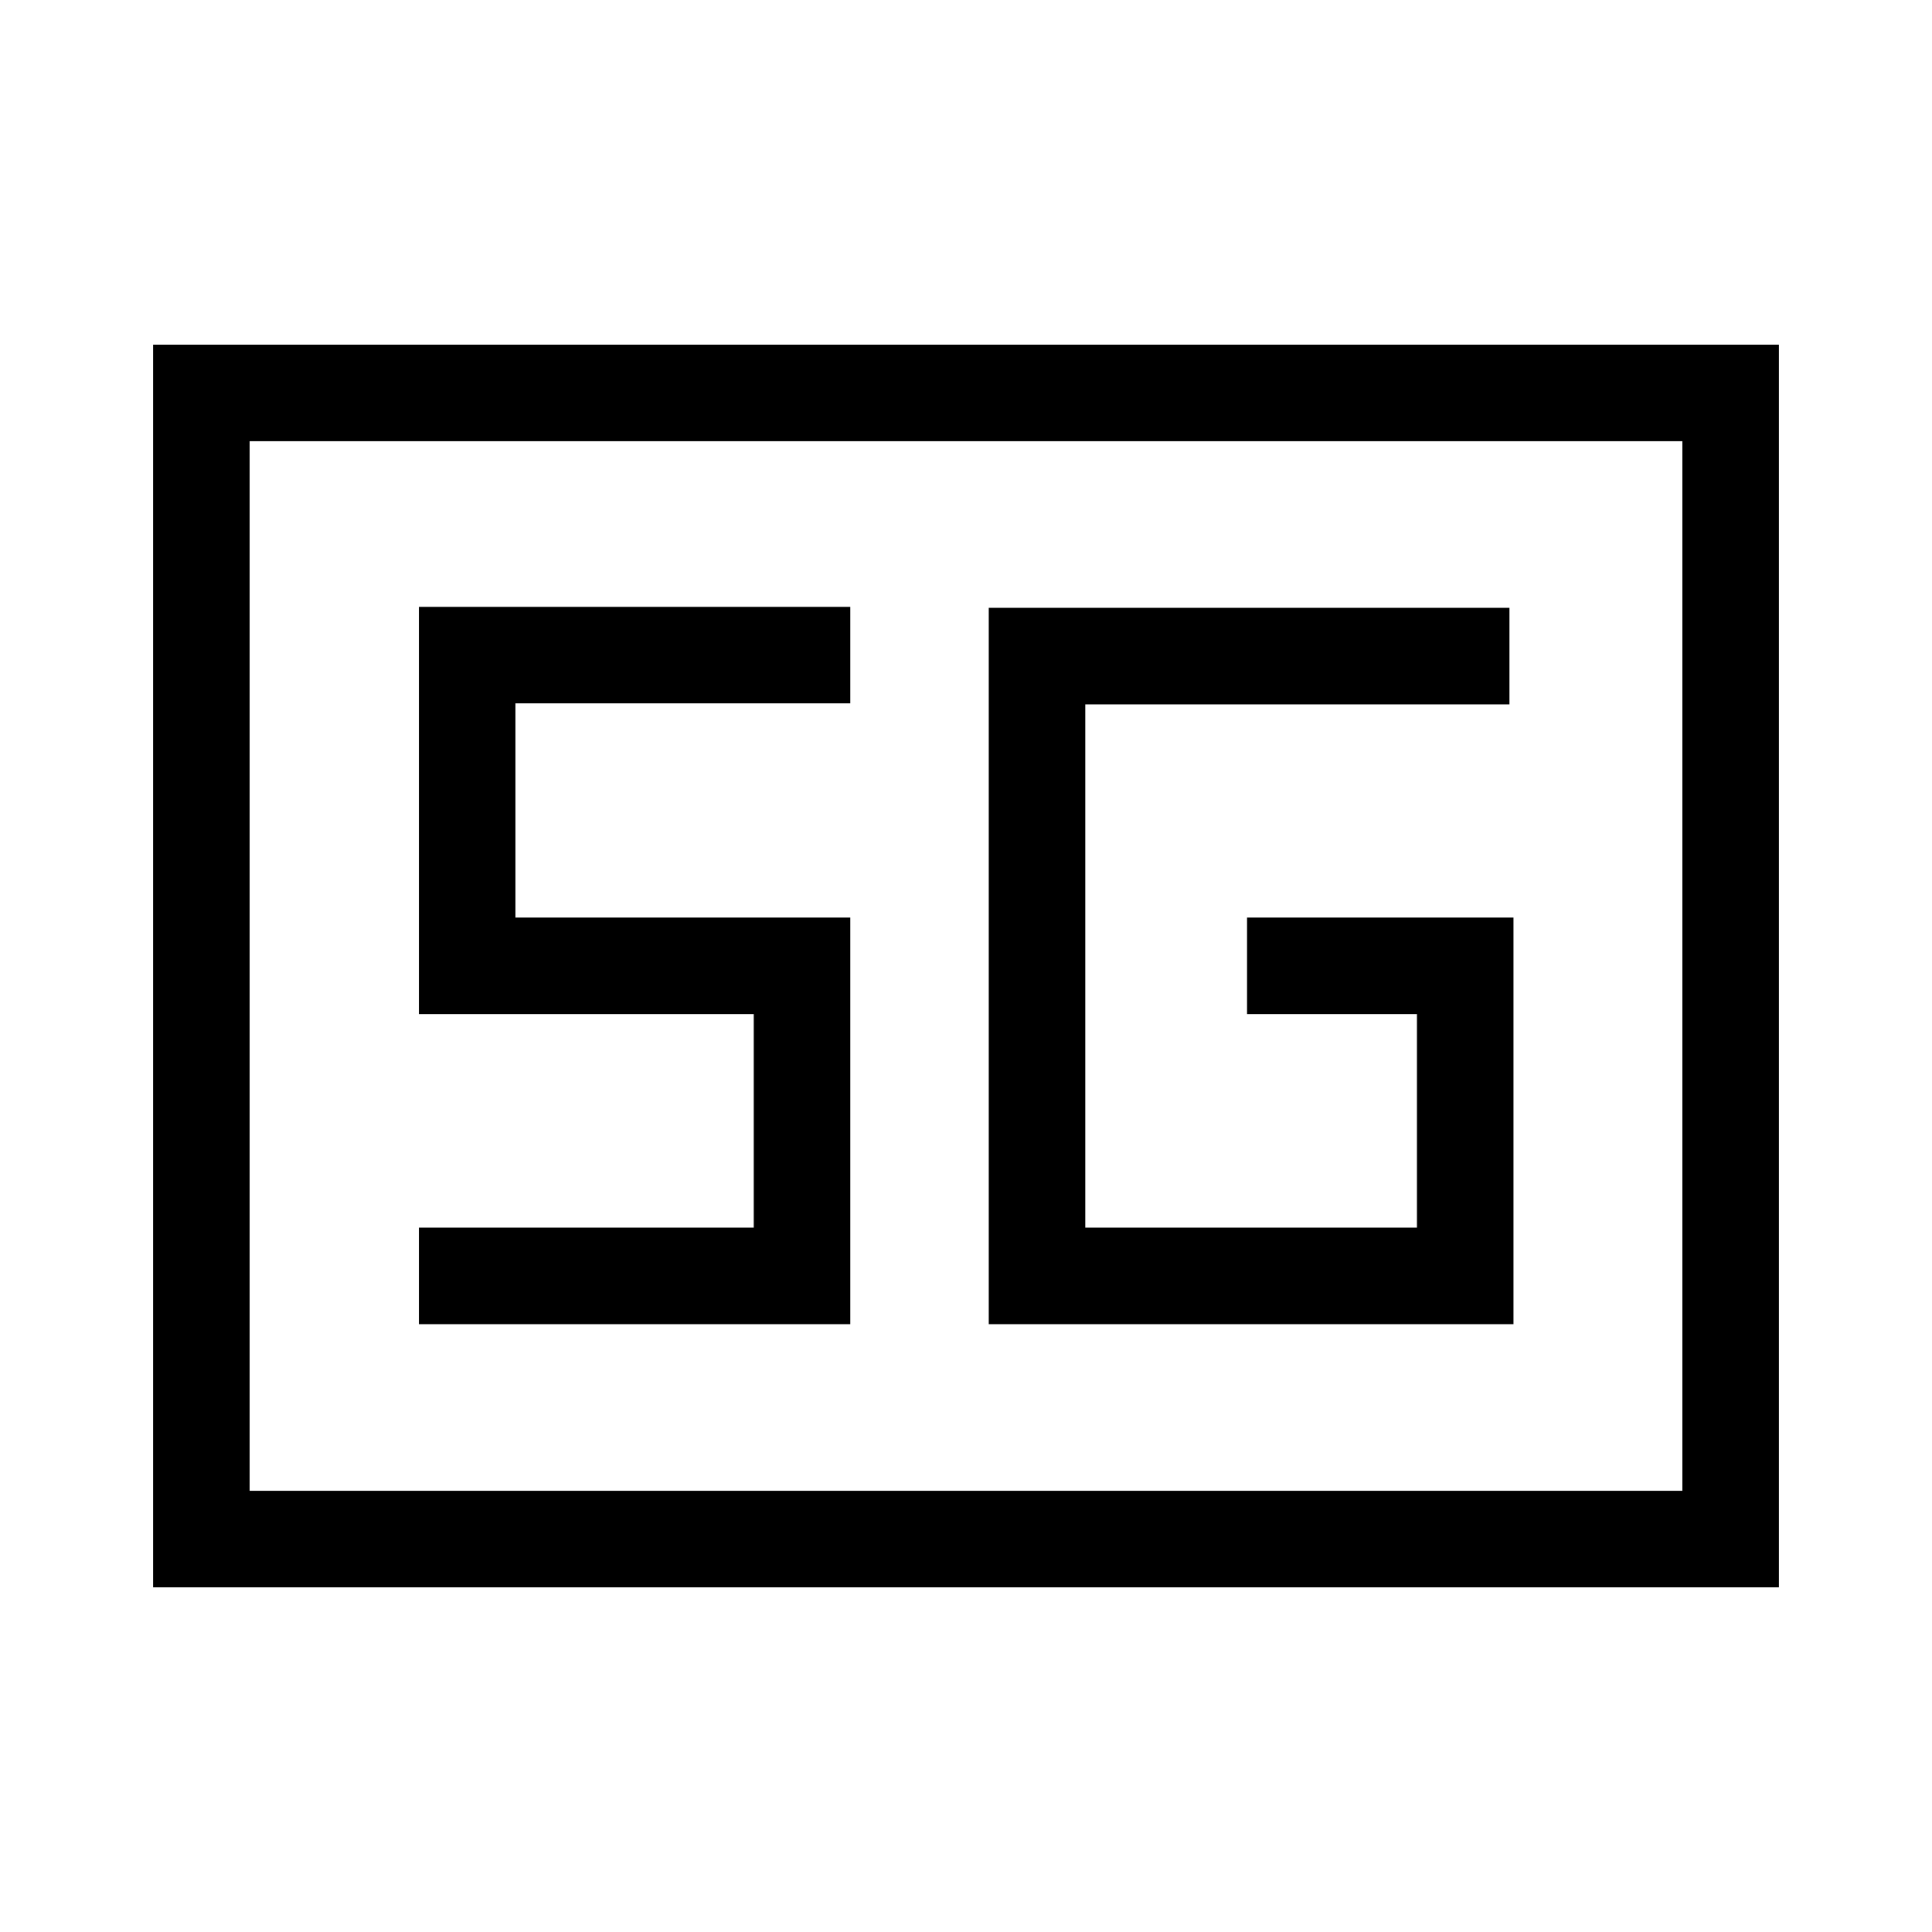 <svg xmlns="http://www.w3.org/2000/svg" height="20" viewBox="0 96 960 960" width="20"><path d="M76.078 884.729V267.271h807.844v617.458H76.078Zm47.96-47.96h711.924V315.231H124.038v521.538Zm628-284.845H619.654v47.96h84.424v106.117H539.269V445.999h210.769v-47.96h-258.73v355.922h260.73V551.924ZM208.154 753.961h214.345V551.924H256.115V445.499h166.384v-47.96H208.154v202.345h166.385v106.117H208.154v47.96Zm-84.116 82.808V315.231v521.538Z"/></svg>